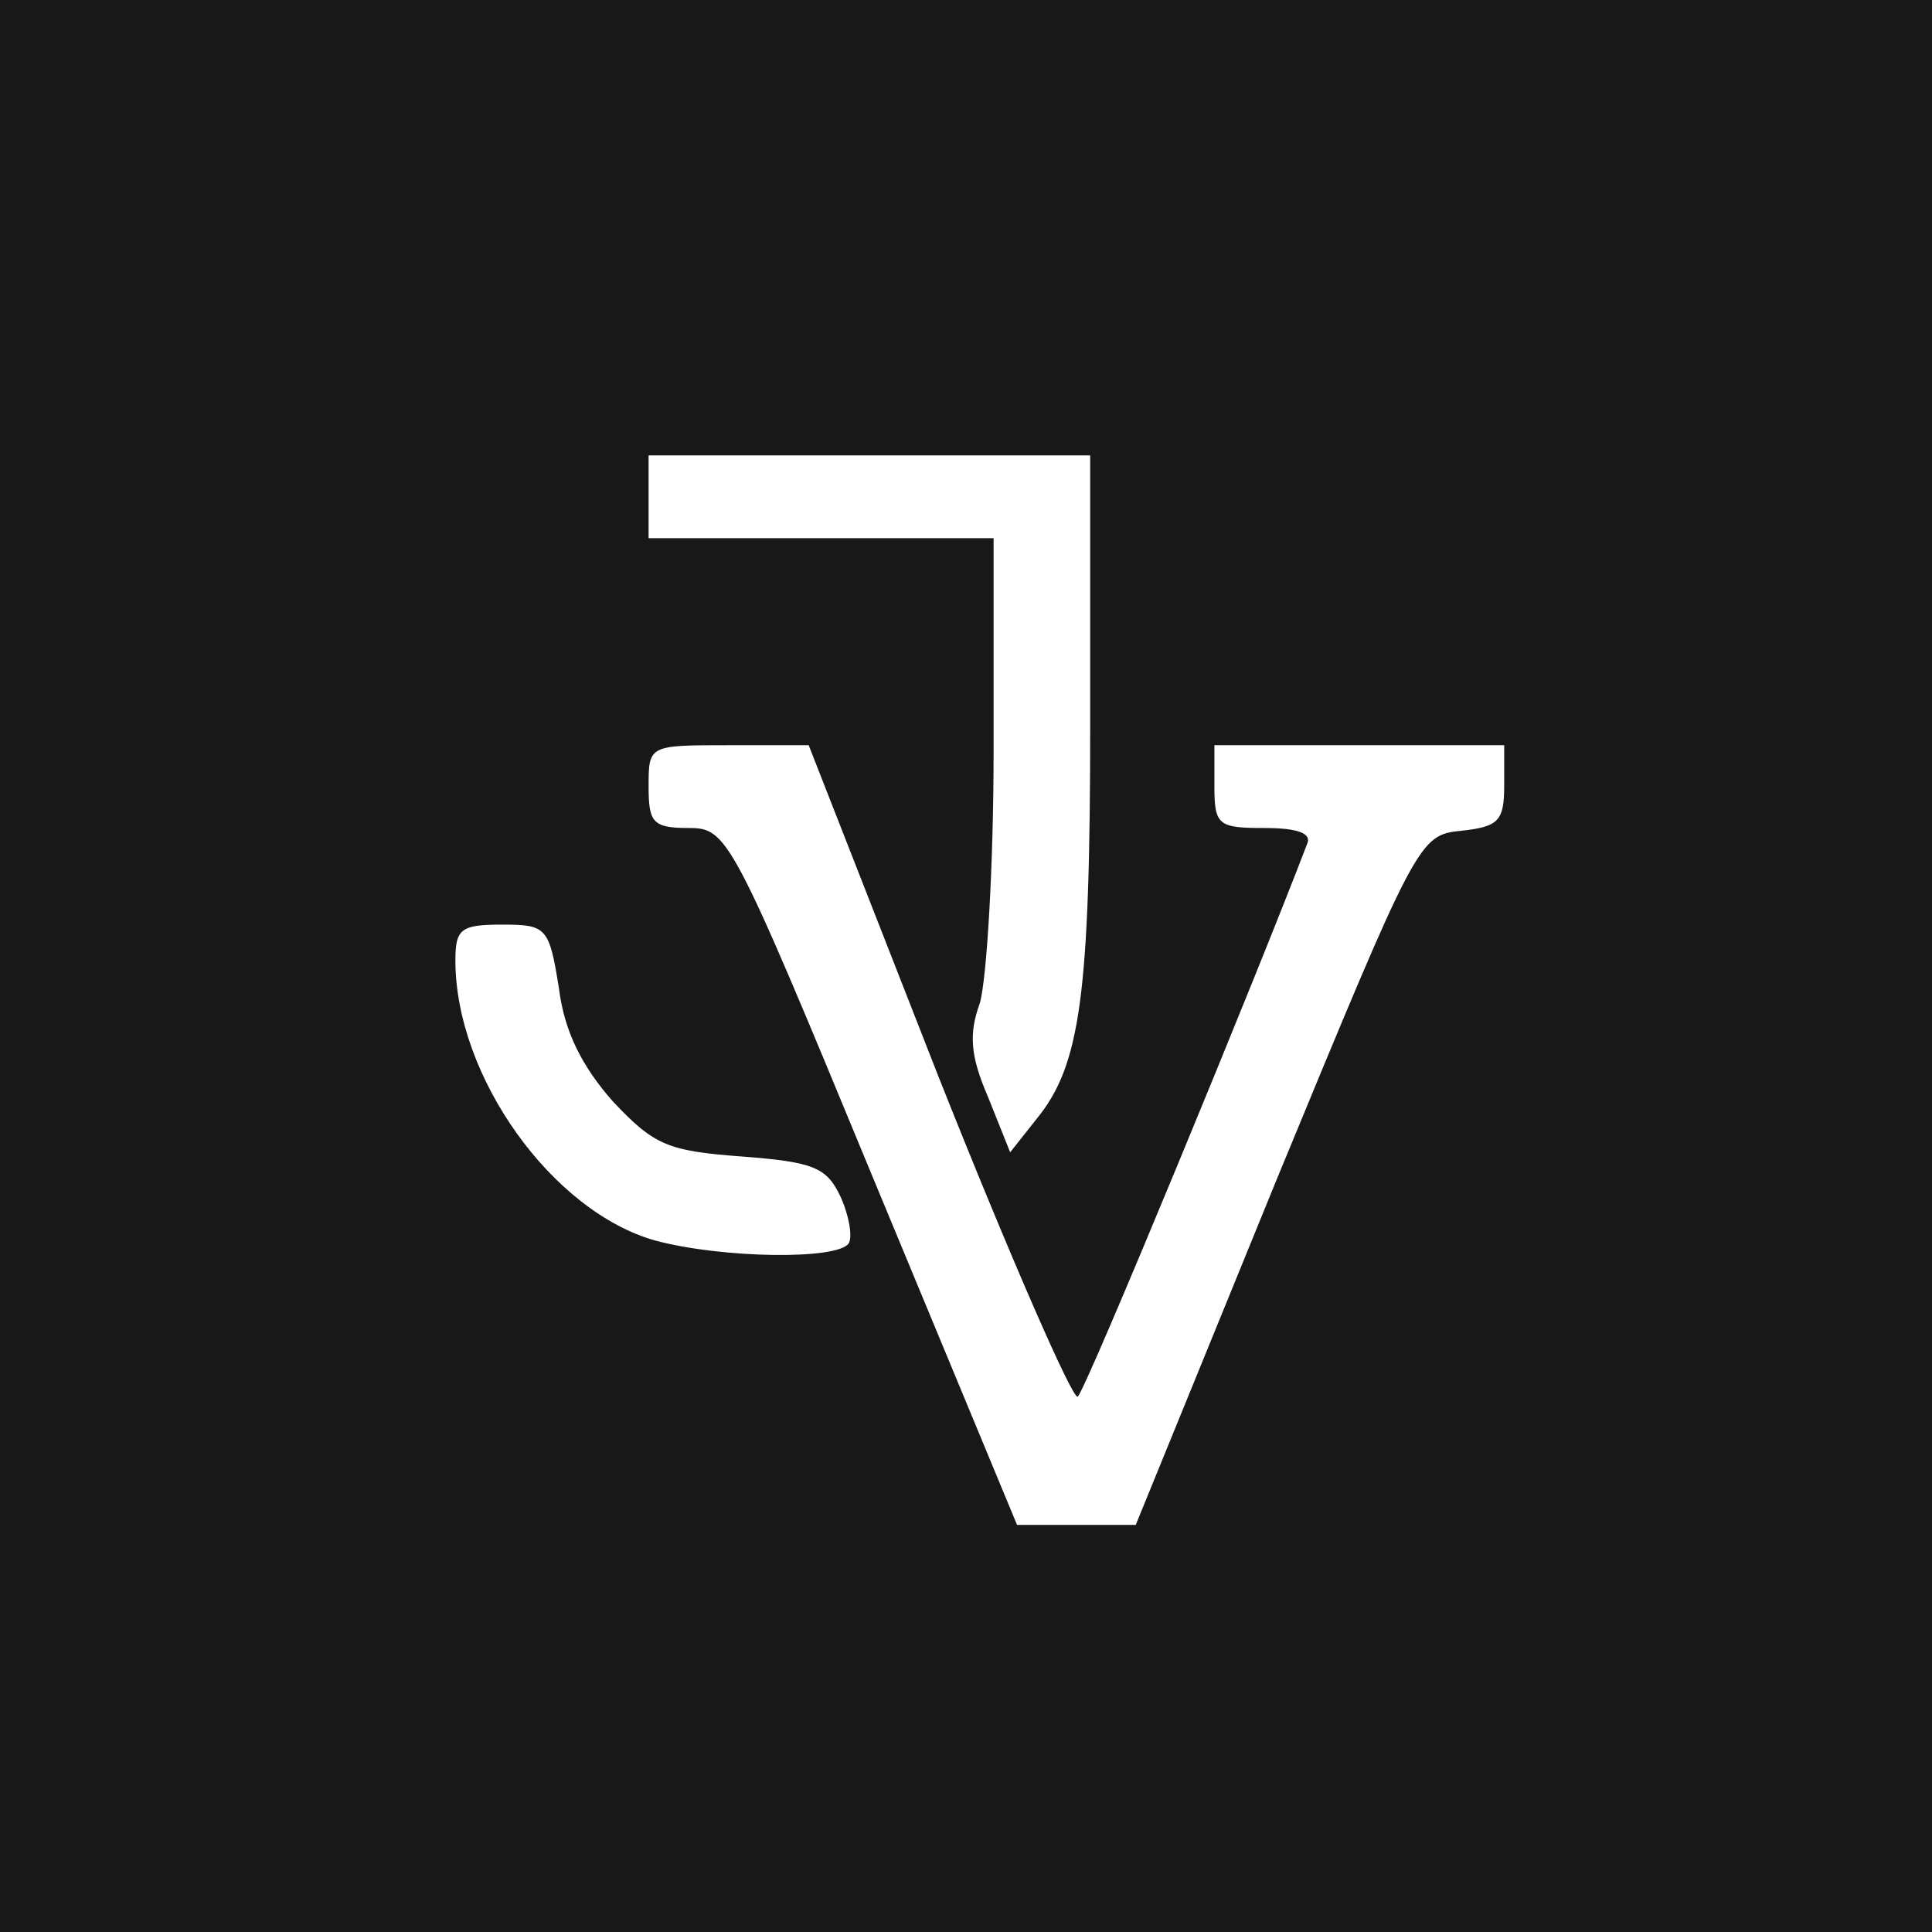 <?xml version="1.0" standalone="no"?>
<svg version="1.0" xmlns="http://www.w3.org/2000/svg"
 width="100px" height="100px" viewBox="0 0 140 140">
<g transform="translate(0, 140) scale(0.1, -0.1)"
fill="#181818" stroke="none">
<path d="M0 700 l0 -700 700 0 700 0 0 700 0 700 -700 0 -700 0 0 -700z m790
178 c0 -199 -7 -250 -39 -289 l-19 -24 -16 40 c-13 30 -14 46 -6 68 5 17 10
99 10 183 l0 154 -125 0 -125 0 0 30 0 30 160 0 160 0 0 -192z m-110 -258 c52
-131 98 -236 101 -232 6 5 131 308 166 400 4 8 -6 12 -31 12 -33 0 -36 2 -36
30 l0 30 105 0 105 0 0 -29 c0 -26 -4 -30 -31 -33 -31 -3 -32 -6 -134 -253
l-102 -250 -43 0 -43 0 -105 253 c-102 247 -105 252 -133 252 -26 0 -29 4 -29
30 0 30 0 30 58 30 l58 0 94 -240z m-275 64 c4 -32 17 -57 39 -82 30 -32 40
-36 93 -40 53 -4 62 -8 72 -29 6 -13 9 -29 6 -34 -8 -12 -91 -11 -140 2 -75
21 -145 119 -145 203 0 23 4 26 34 26 32 0 34 -2 41 -46z"/>
</g>
</svg>
